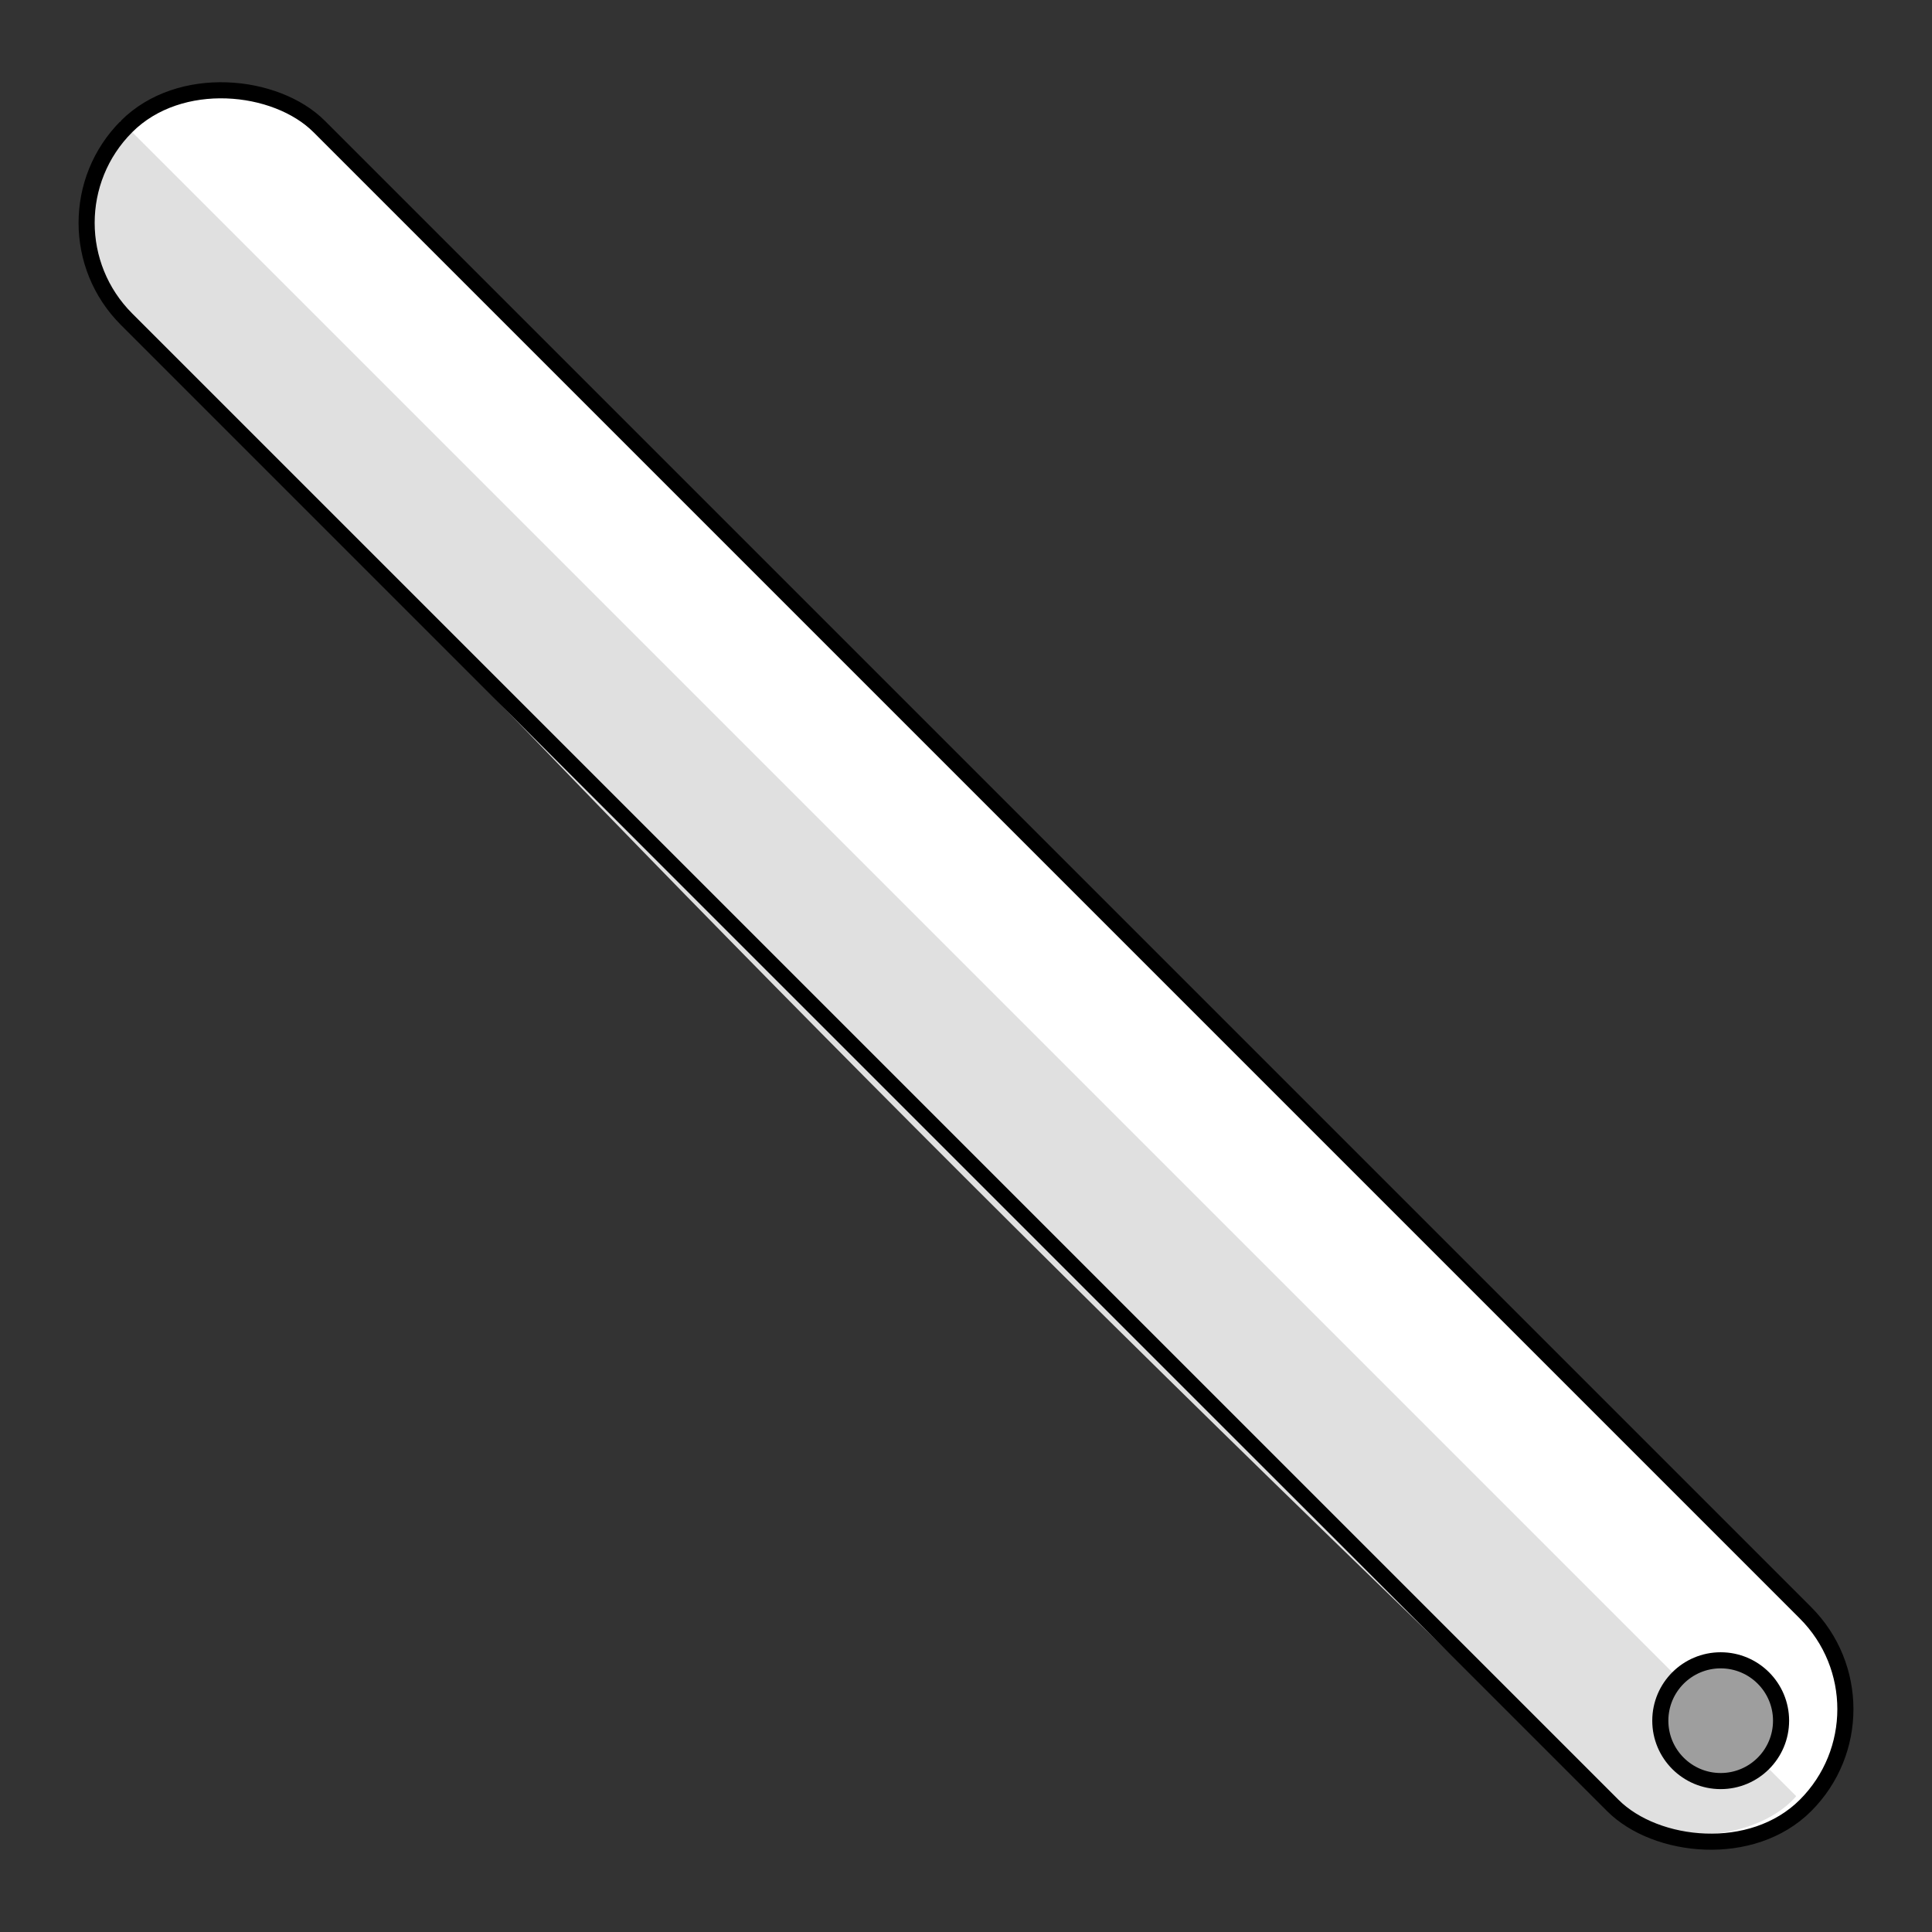 <svg width="120" height="120" viewBox="0 0 120 120" fill="none" xmlns="http://www.w3.org/2000/svg">
<rect x="0" y="0" width="120" height="120" fill="#333333" stroke="none"/>
<rect x="1.875" y="13.841" width="16.924" height="147.479" rx="8.462" transform="rotate(-45 1.875 13.841)" fill="white"/>
<path d="M5.625 16.875C4.688 13.125 7.5 7.5 7.5 7.5L111.563 111.563C111.563 111.563 108.75 115.313 101.25 113.438C59.063 73.125 33.75 46.875 5.625 16.875Z" fill="#E0E0E0"/>
<circle cx="106.875" cy="106.875" r="3.75" fill="#9E9E9E"/>
<rect x="1.875" y="13.841" width="16.924" height="147.479" rx="8.462" transform="rotate(-45 1.875 13.841)" stroke="black"/>
<circle cx="106.875" cy="106.875" r="3.75" stroke="black"/>
</svg>
